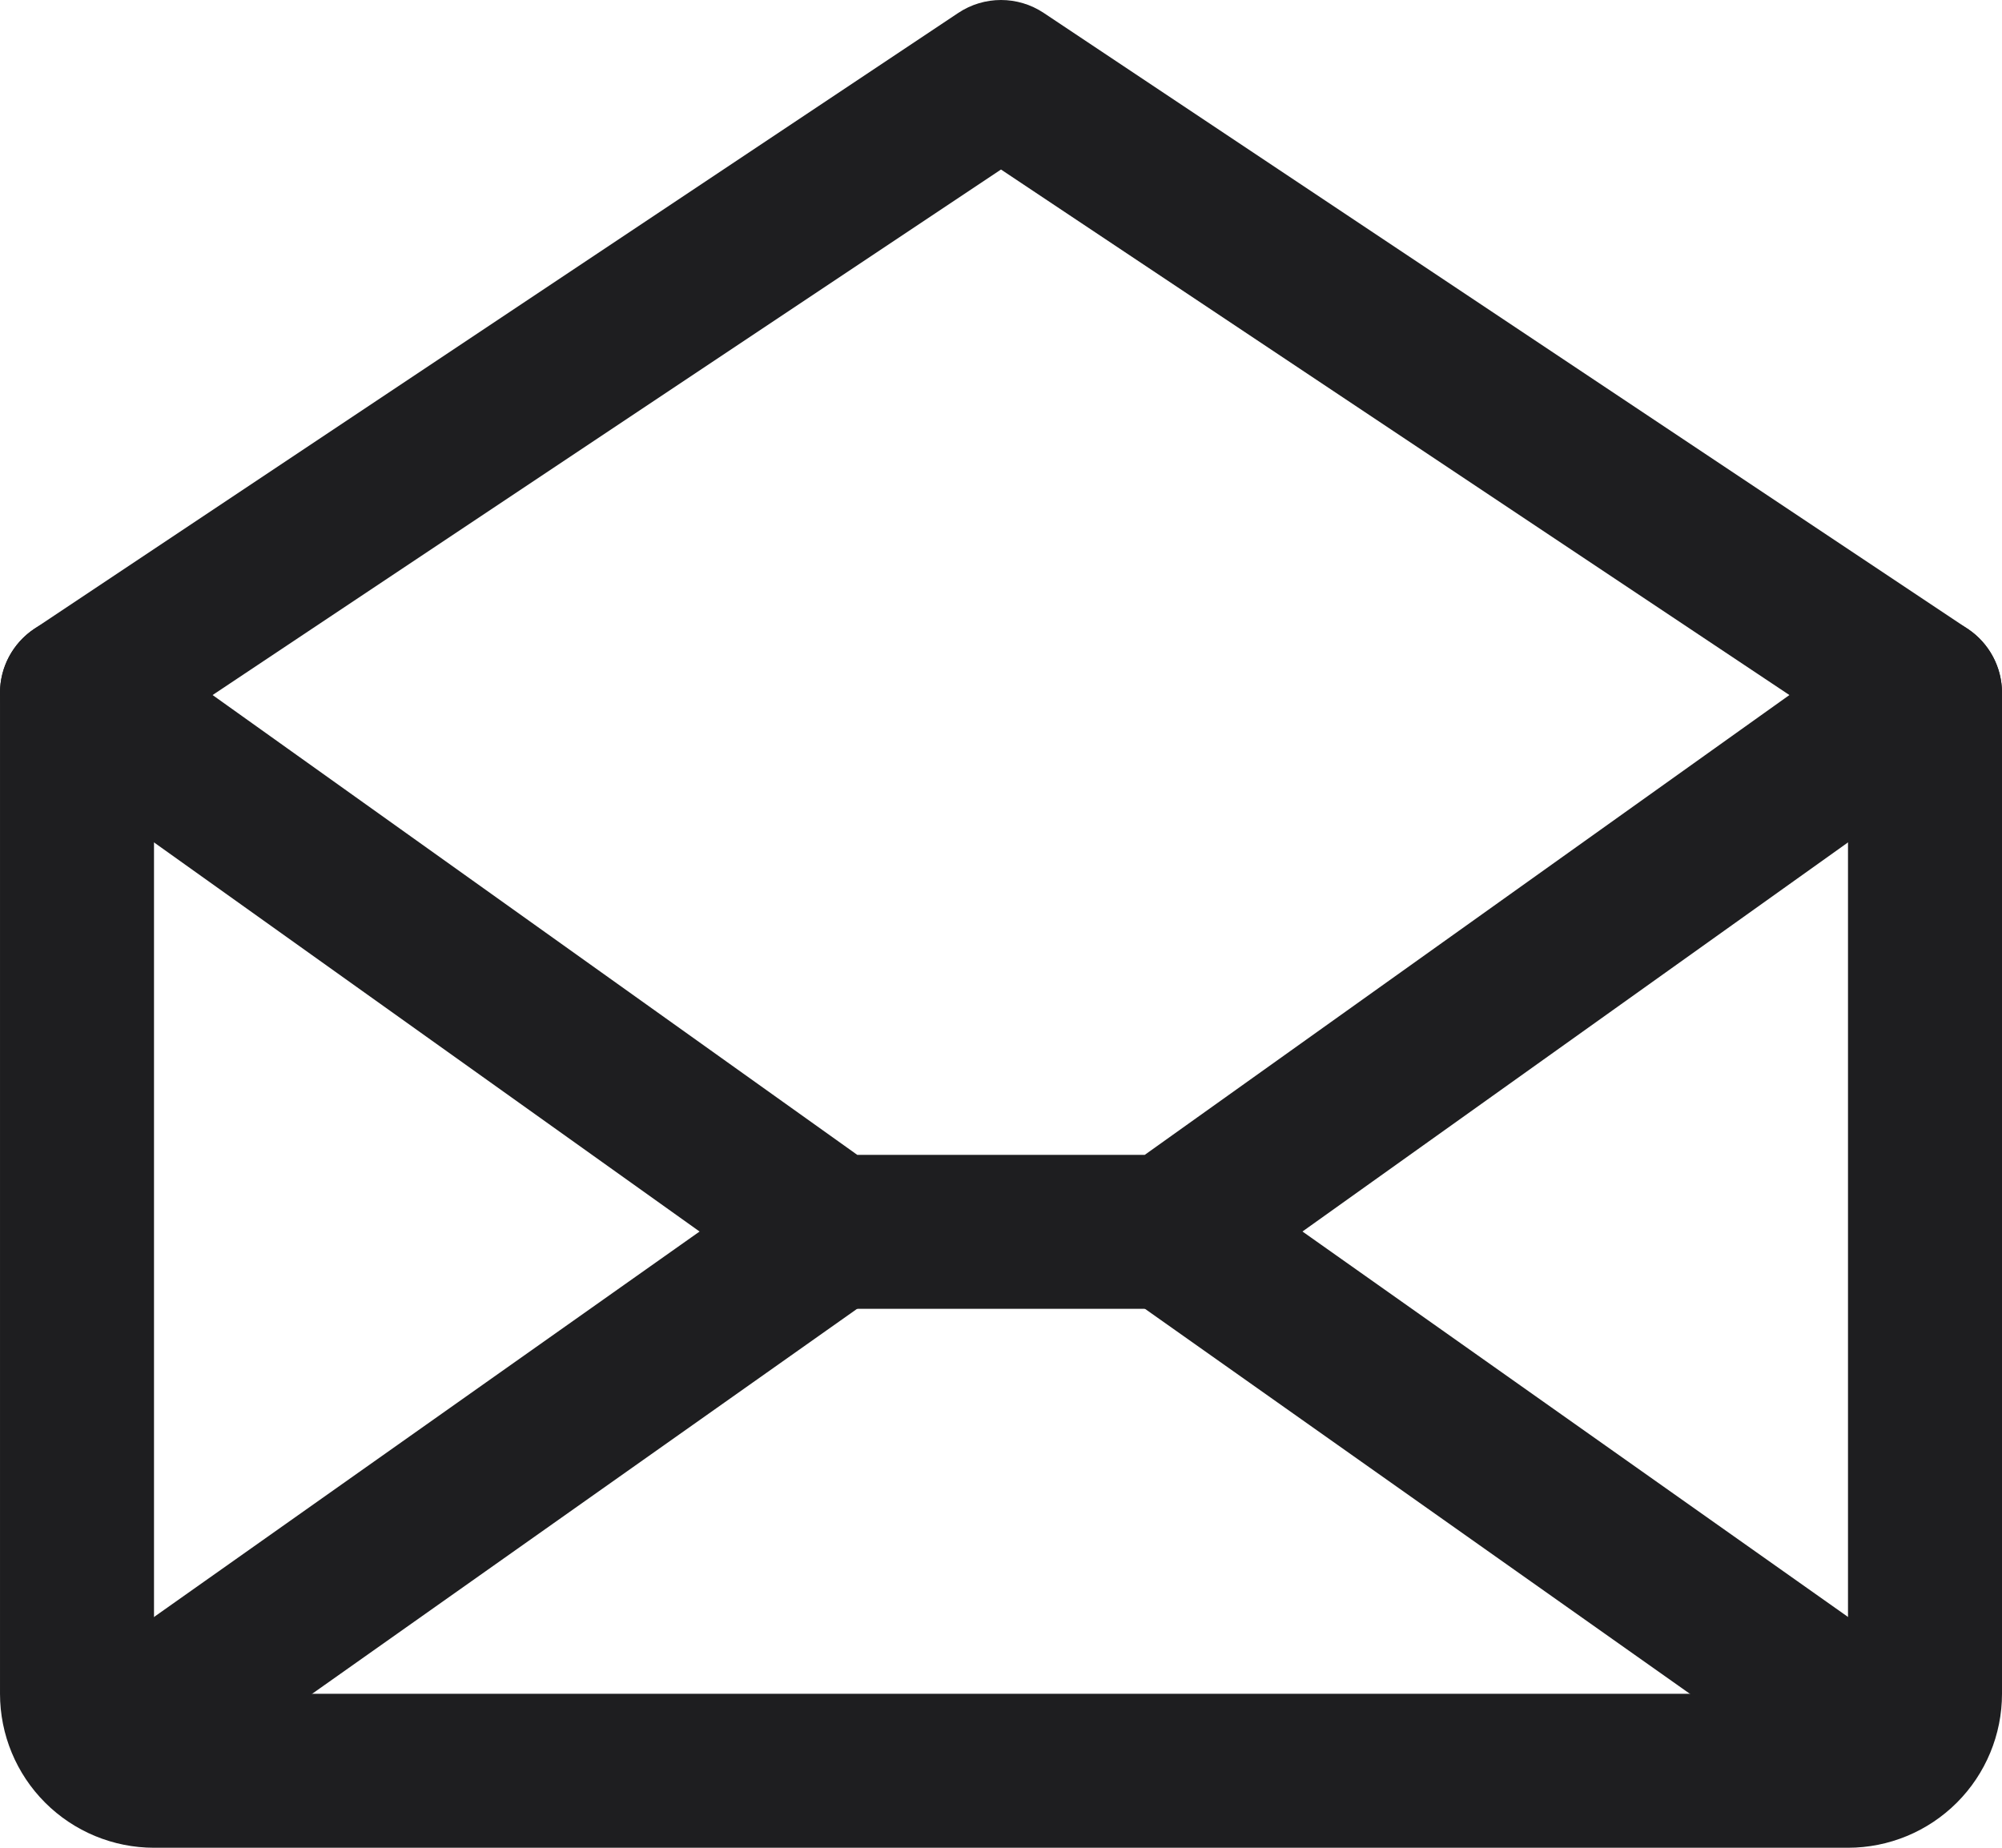 <svg width="26" height="24" viewBox="0 0 26 24" fill="none" xmlns="http://www.w3.org/2000/svg">
<path fill-rule="evenodd" clip-rule="evenodd" d="M12.445 0.168C12.781 -0.056 13.219 -0.056 13.555 0.168L25.555 8.168C25.833 8.353 26 8.666 26 9V22C26 22.53 25.789 23.039 25.414 23.414C25.039 23.789 24.53 24 24 24H2C1.47 24 0.961 23.789 0.586 23.414C0.211 23.039 7.81994e-05 22.53 7.81994e-05 22V9C7.81994e-05 8.666 0.167 8.353 0.445 8.168L12.445 0.168ZM2 9.535V22H24V9.535L13 2.202L2 9.535Z" fill="#1E1E20"/>
<path fill-rule="evenodd" clip-rule="evenodd" d="M11.629 15.423C11.948 15.874 11.841 16.498 11.39 16.817L1.89 23.529C1.439 23.848 0.815 23.741 0.496 23.29C0.177 22.838 0.284 22.215 0.736 21.896L10.236 15.183C10.687 14.865 11.311 14.972 11.629 15.423Z" fill="#1E1E20"/>
<path fill-rule="evenodd" clip-rule="evenodd" d="M14.371 15.423C14.69 14.972 15.314 14.865 15.765 15.183L25.265 21.896C25.716 22.215 25.823 22.838 25.504 23.29C25.186 23.741 24.562 23.848 24.11 23.529L14.611 16.817C14.159 16.498 14.052 15.874 14.371 15.423Z" fill="#1E1E20"/>
<path fill-rule="evenodd" clip-rule="evenodd" d="M0.186 8.419C0.507 7.97 1.131 7.865 1.581 8.186L11.133 15H14.867L24.419 8.186C24.869 7.865 25.493 7.97 25.814 8.419C26.135 8.869 26.03 9.493 25.581 9.814L15.768 16.814C15.599 16.935 15.396 17 15.188 17H10.813C10.604 17 10.401 16.935 10.232 16.814L0.419 9.814C-0.03 9.493 -0.135 8.869 0.186 8.419Z" fill="#1E1E20"/>
</svg>

